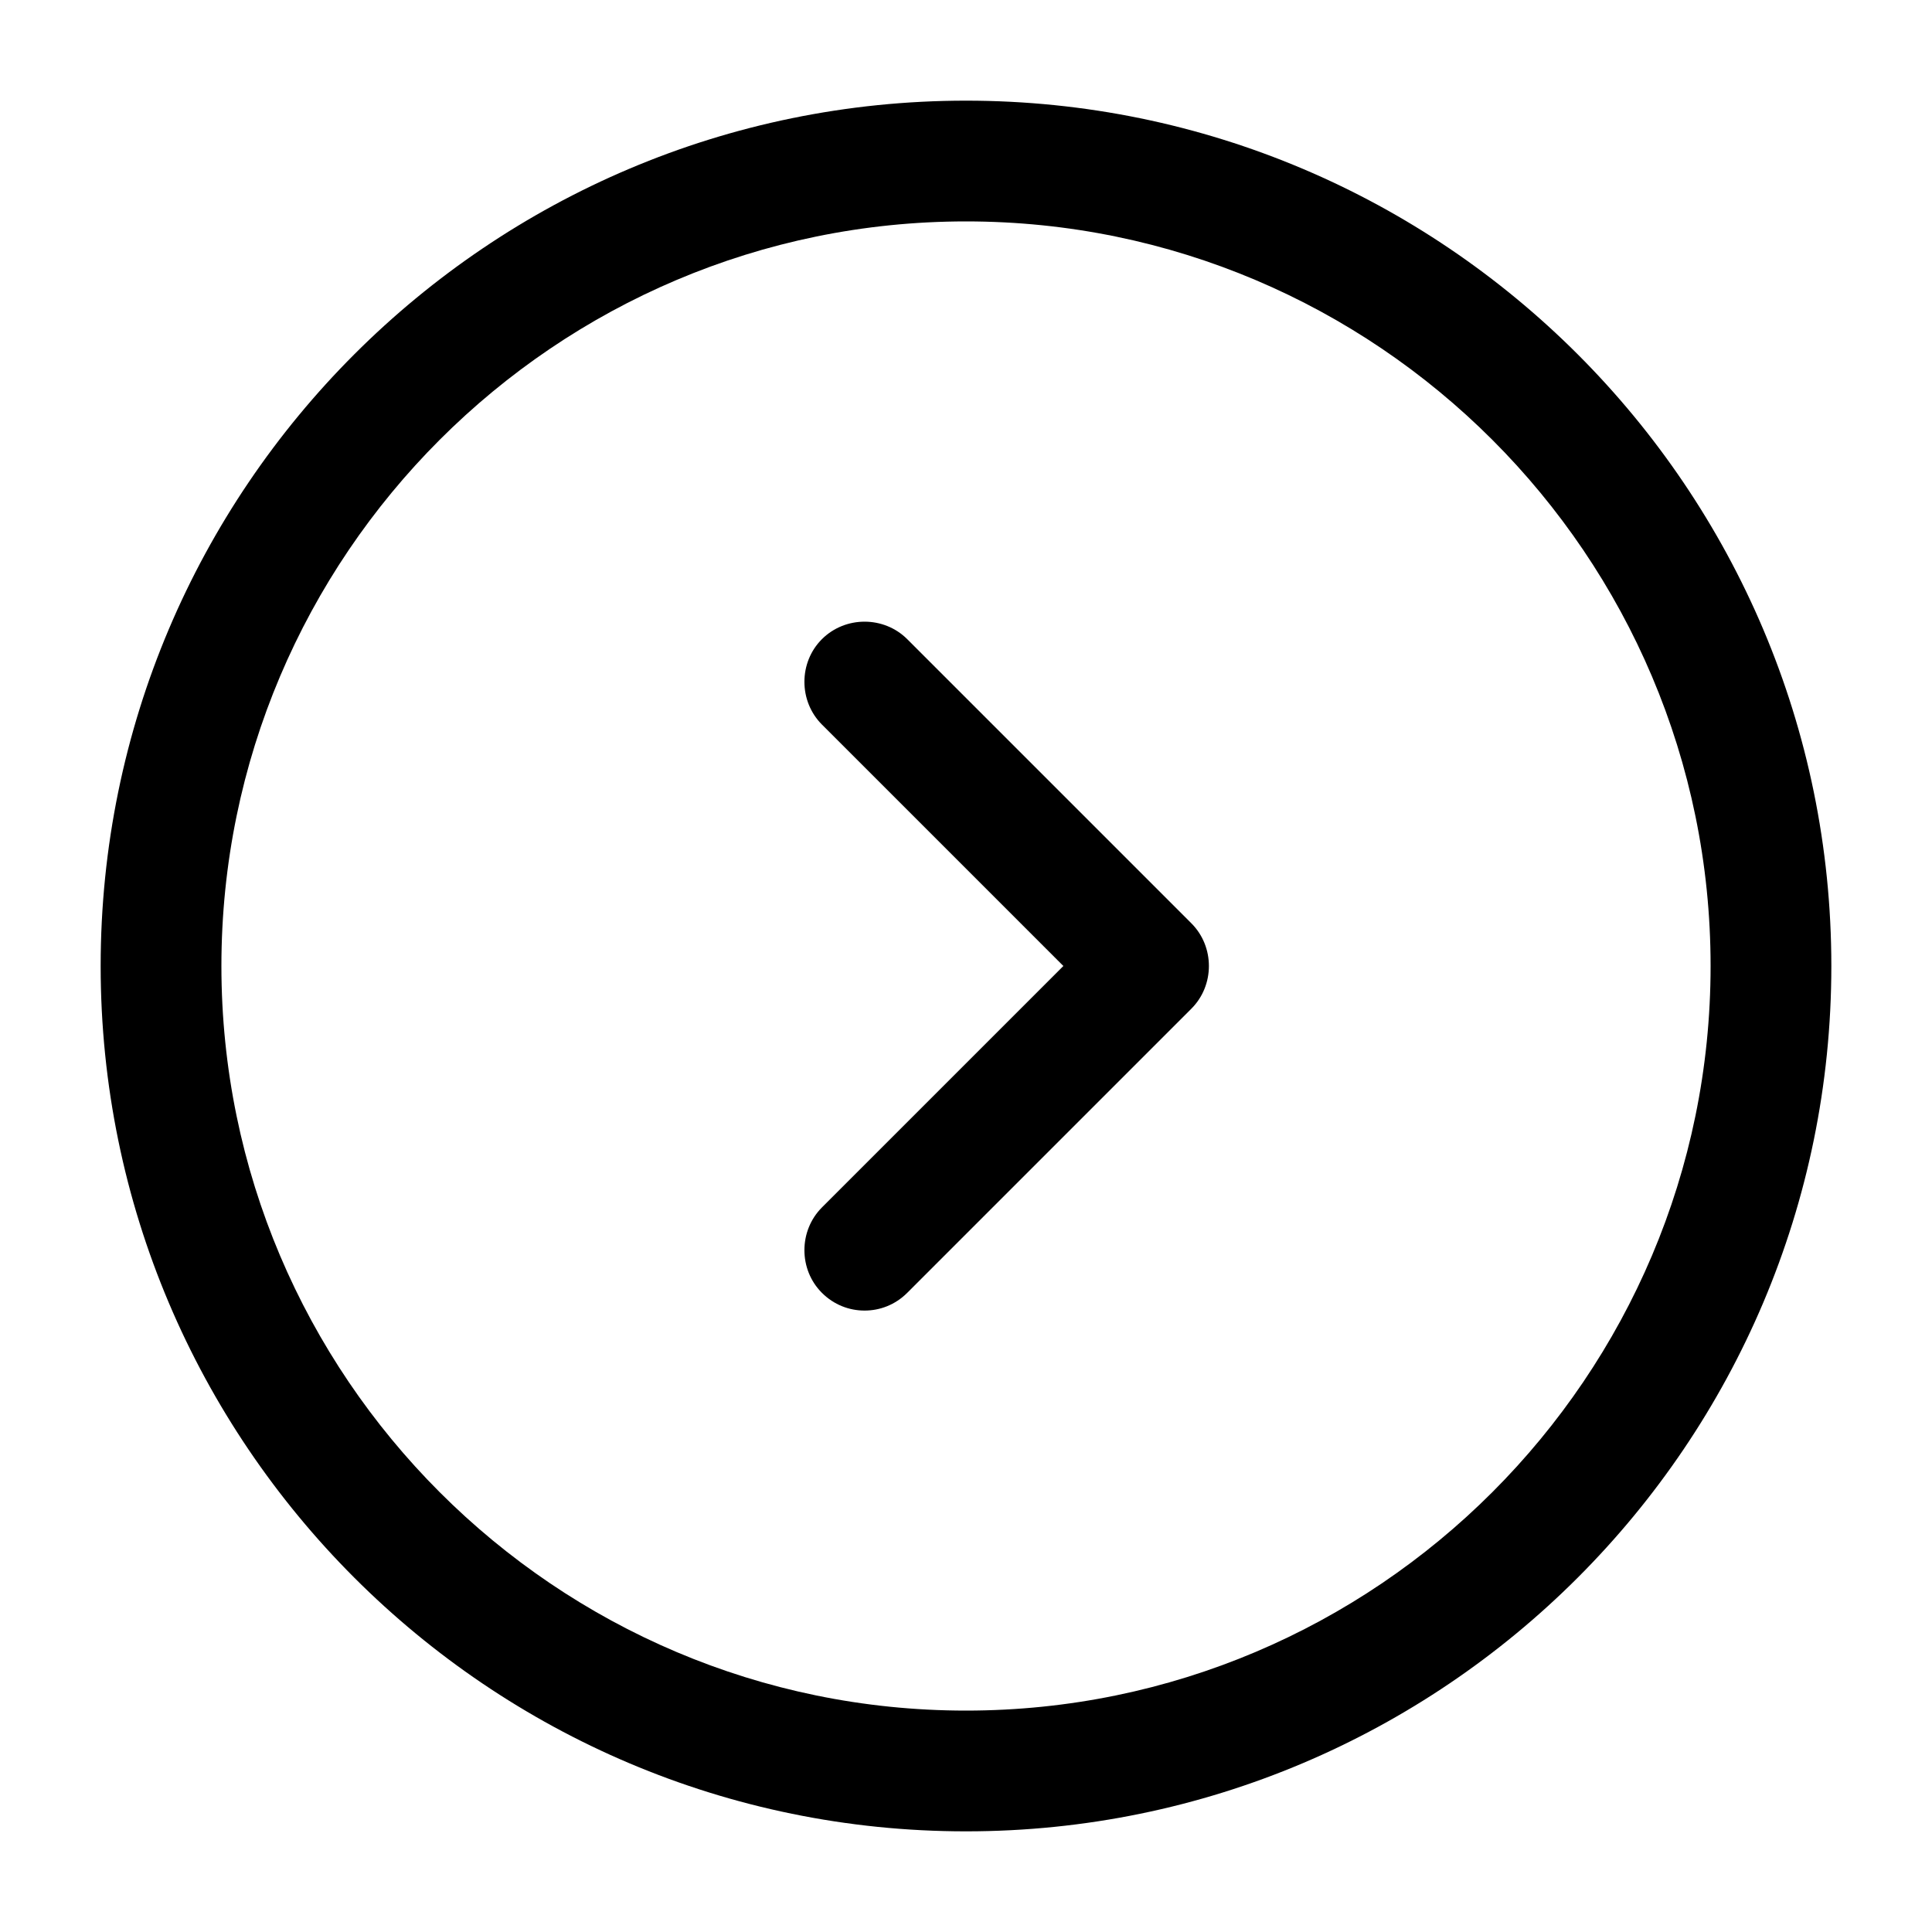 <svg width="20" height="20" viewBox="0 0 20 20" fill="none" xmlns="http://www.w3.org/2000/svg">
<path d="M10 18.958C5.058 18.958 1.042 14.942 1.042 10C1.042 5.058 5.058 1.042 10 1.042C14.942 1.042 18.958 5.058 18.958 10C18.958 14.942 14.942 18.958 10 18.958ZM10 2.292C5.75 2.292 2.292 5.75 2.292 10C2.292 14.25 5.75 17.708 10 17.708C14.25 17.708 17.708 14.25 17.708 10C17.708 5.75 14.25 2.292 10 2.292Z" fill="currentColor"/>
<path d="M8.95 13.567C8.792 13.567 8.633 13.508 8.508 13.383C8.267 13.142 8.267 12.742 8.508 12.5L11.008 10L8.508 7.5C8.267 7.258 8.267 6.858 8.508 6.617C8.75 6.375 9.15 6.375 9.392 6.617L12.333 9.558C12.575 9.8 12.575 10.2 12.333 10.442L9.392 13.383C9.267 13.508 9.108 13.567 8.95 13.567Z" fill="currentColor"/>
</svg>
